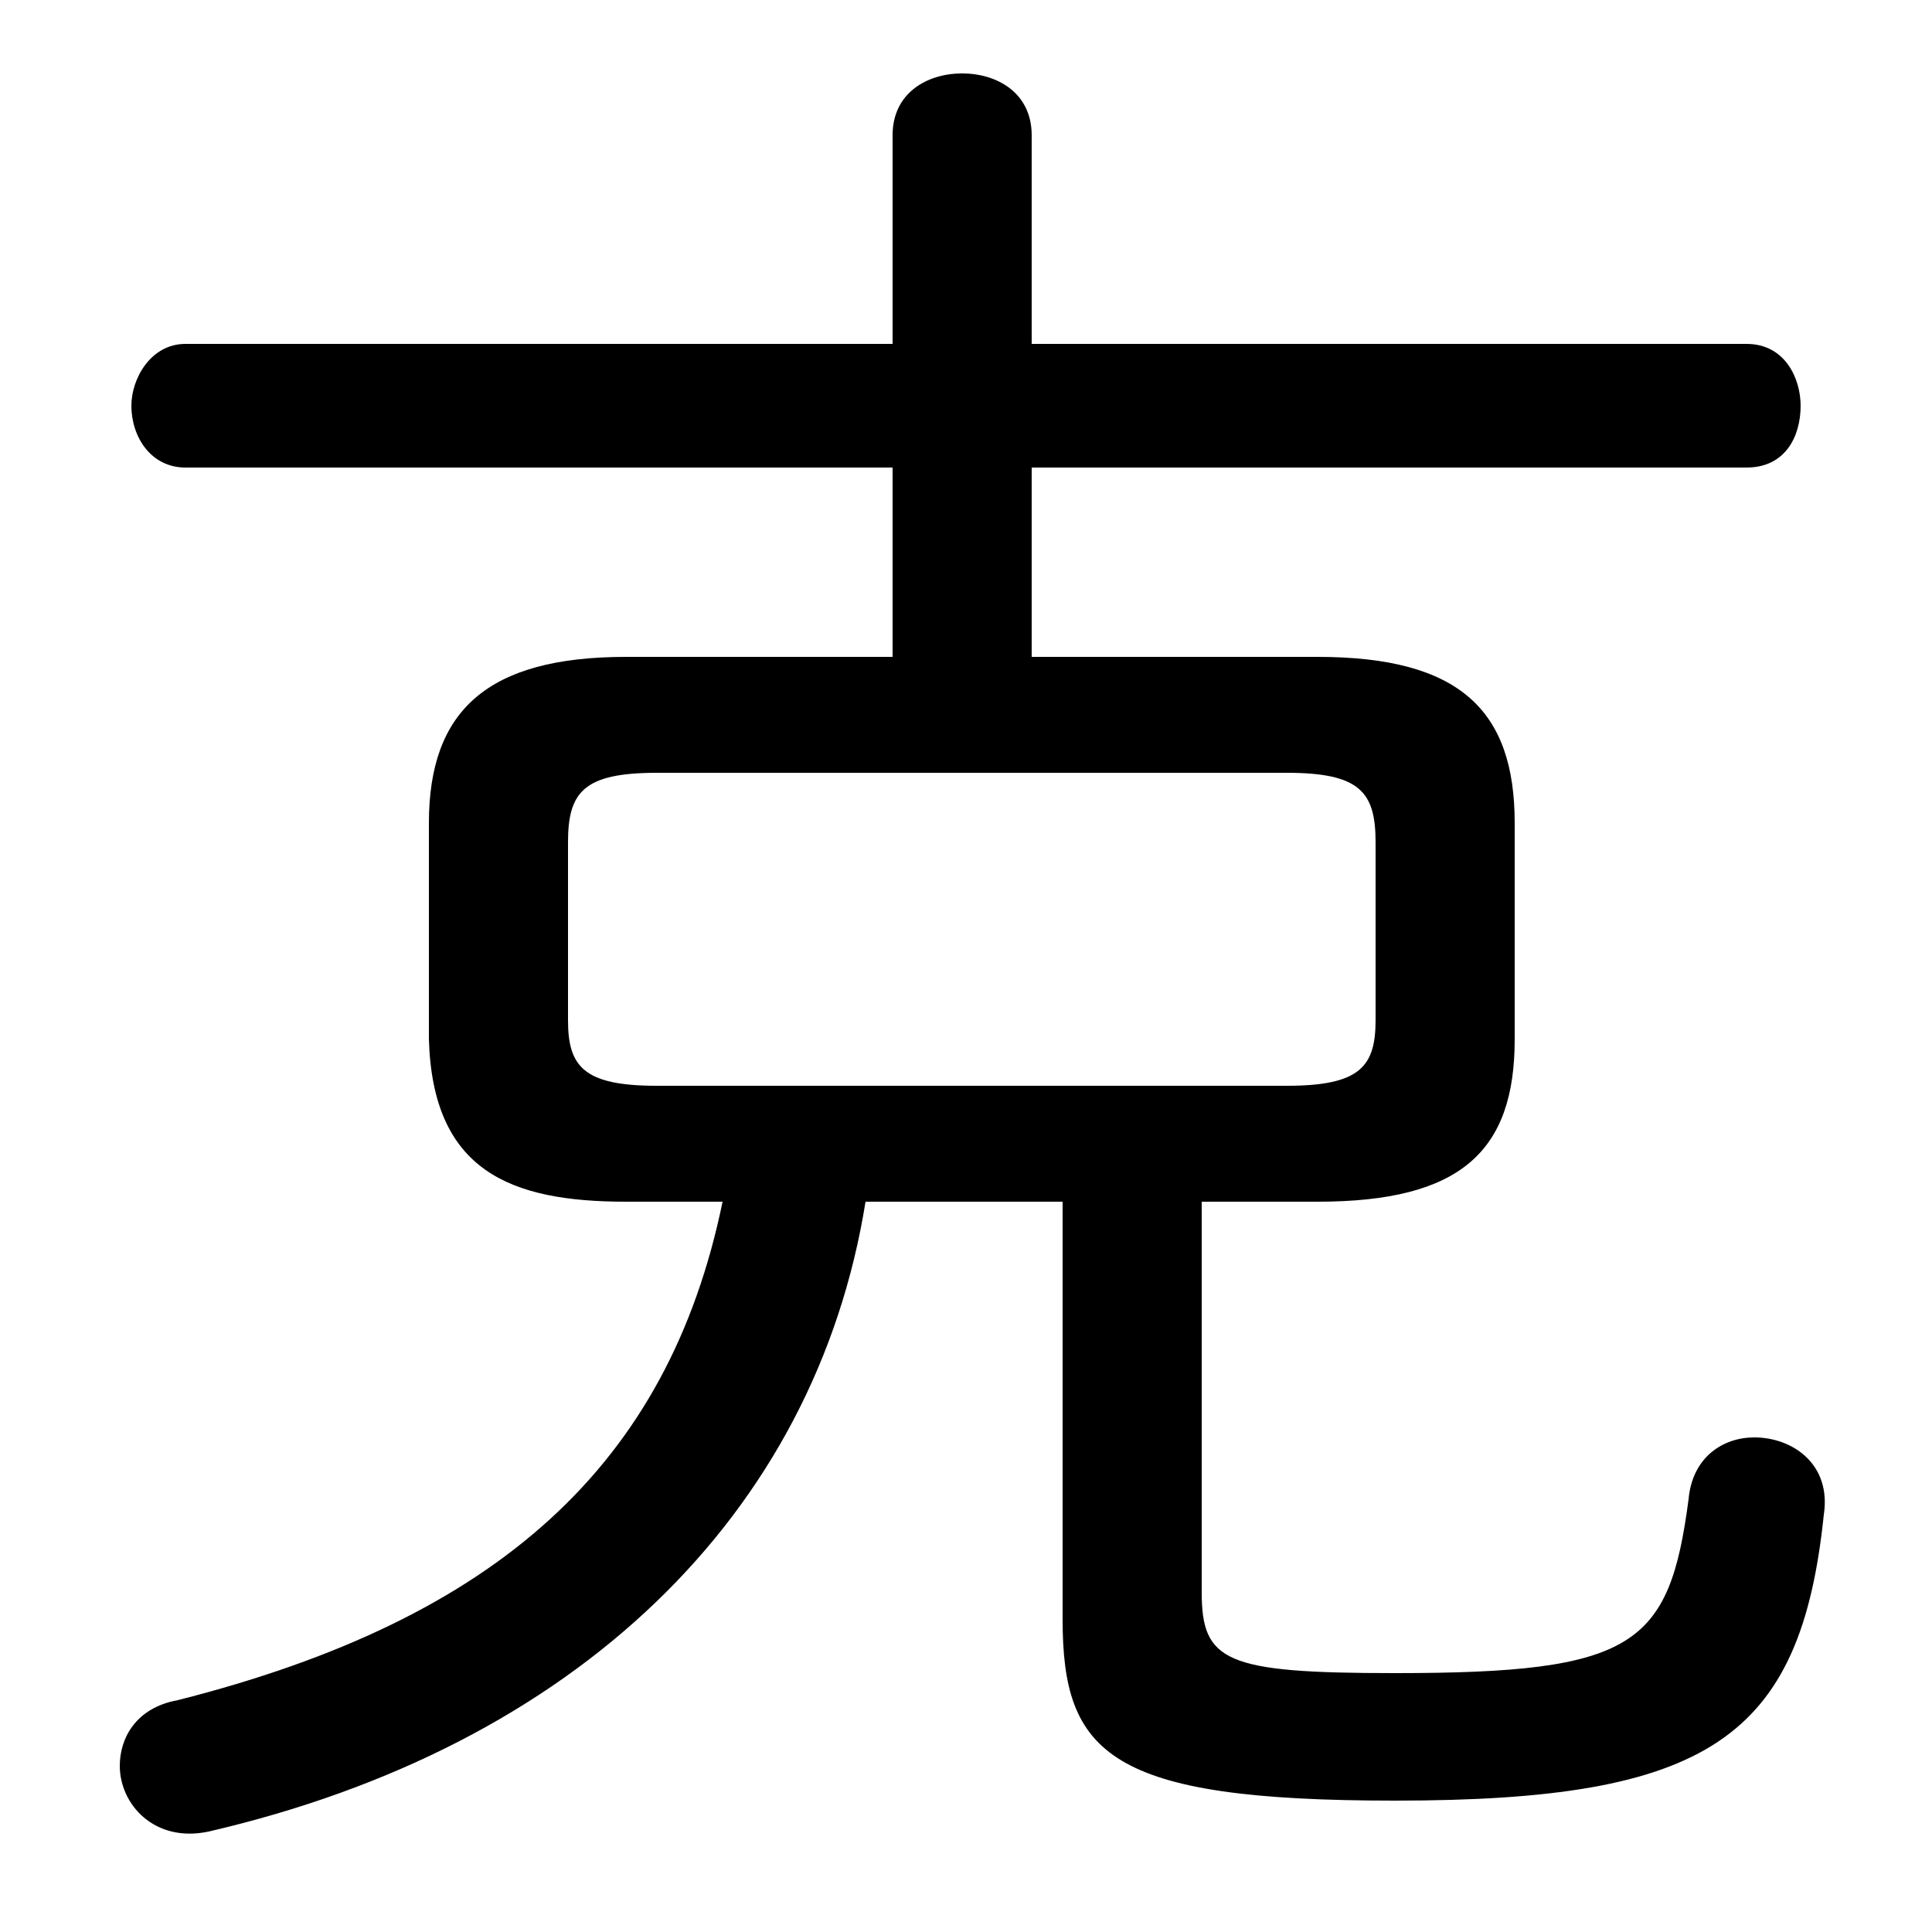 <svg xmlns="http://www.w3.org/2000/svg" viewBox="0 -44.0 50.0 50.0">
    <rect x="0" y="-44.0" width="50.0" height="50.0" fill="#808080" stroke="none"/>
    <g transform="scale(1, -1)">
        <!-- ボディの枠 -->
        <rect x="0" y="-6.0" width="50.0" height="50.0"
            stroke="white" fill="white"/>
        <!-- グリフ座標系の原点 -->
        <circle cx="0" cy="0" r="5" fill="white"/>
        <!-- グリフのアウトライン -->
        <g style="fill:black;stroke:#000000;stroke-width:0;stroke-linecap:round;stroke-linejoin:round;">
        <path d="M 18.7 12.9 C 17.3 6.1 12.9 2.1 4.6 0.0 C 3.5 -0.2 3.1 -1.0 3.1 -1.7 C 3.1 -2.7 4.0 -3.7 5.4 -3.4 C 14.9 -1.2 21.1 4.8 22.4 12.9 L 27.5 12.9 L 27.5 2.1 C 27.5 -1.4 28.7 -2.6 36.1 -2.6 C 44.2 -2.6 46.6 -1.0 47.2 4.8 C 47.4 6.1 46.4 6.8 45.4 6.8 C 44.6 6.8 43.8 6.3 43.7 5.2 C 43.2 1.4 42.3 0.7 36.1 0.7 C 31.7 0.7 31.1 1.0 31.1 2.8 L 31.1 12.9 L 34.1 12.9 C 37.8 12.9 39.2 14.2 39.2 17.1 L 39.2 22.7 C 39.2 25.6 37.8 27.0 34.1 27.0 L 26.7 27.0 L 26.7 31.9 L 45.2 31.9 C 46.2 31.9 46.6 32.7 46.6 33.5 C 46.6 34.2 46.2 35.1 45.2 35.1 L 26.7 35.1 L 26.7 40.5 C 26.7 41.6 25.8 42.1 24.9 42.1 C 24.0 42.1 23.1 41.6 23.1 40.5 L 23.1 35.1 L 4.8 35.1 C 3.9 35.1 3.4 34.2 3.4 33.5 C 3.4 32.7 3.9 31.9 4.8 31.9 L 23.1 31.9 L 23.1 27.0 L 16.2 27.0 C 12.6 27.0 11.1 25.6 11.1 22.7 L 11.1 17.1 C 11.2 13.7 13.2 12.9 16.2 12.9 Z M 17.0 15.9 C 15.1 15.9 14.7 16.4 14.7 17.6 L 14.7 22.2 C 14.7 23.5 15.1 24.0 17.0 24.0 L 33.3 24.0 C 35.2 24.0 35.6 23.5 35.6 22.2 L 35.6 17.6 C 35.6 16.4 35.2 15.9 33.3 15.9 Z"/>
    </g>
    </g>
</svg>
